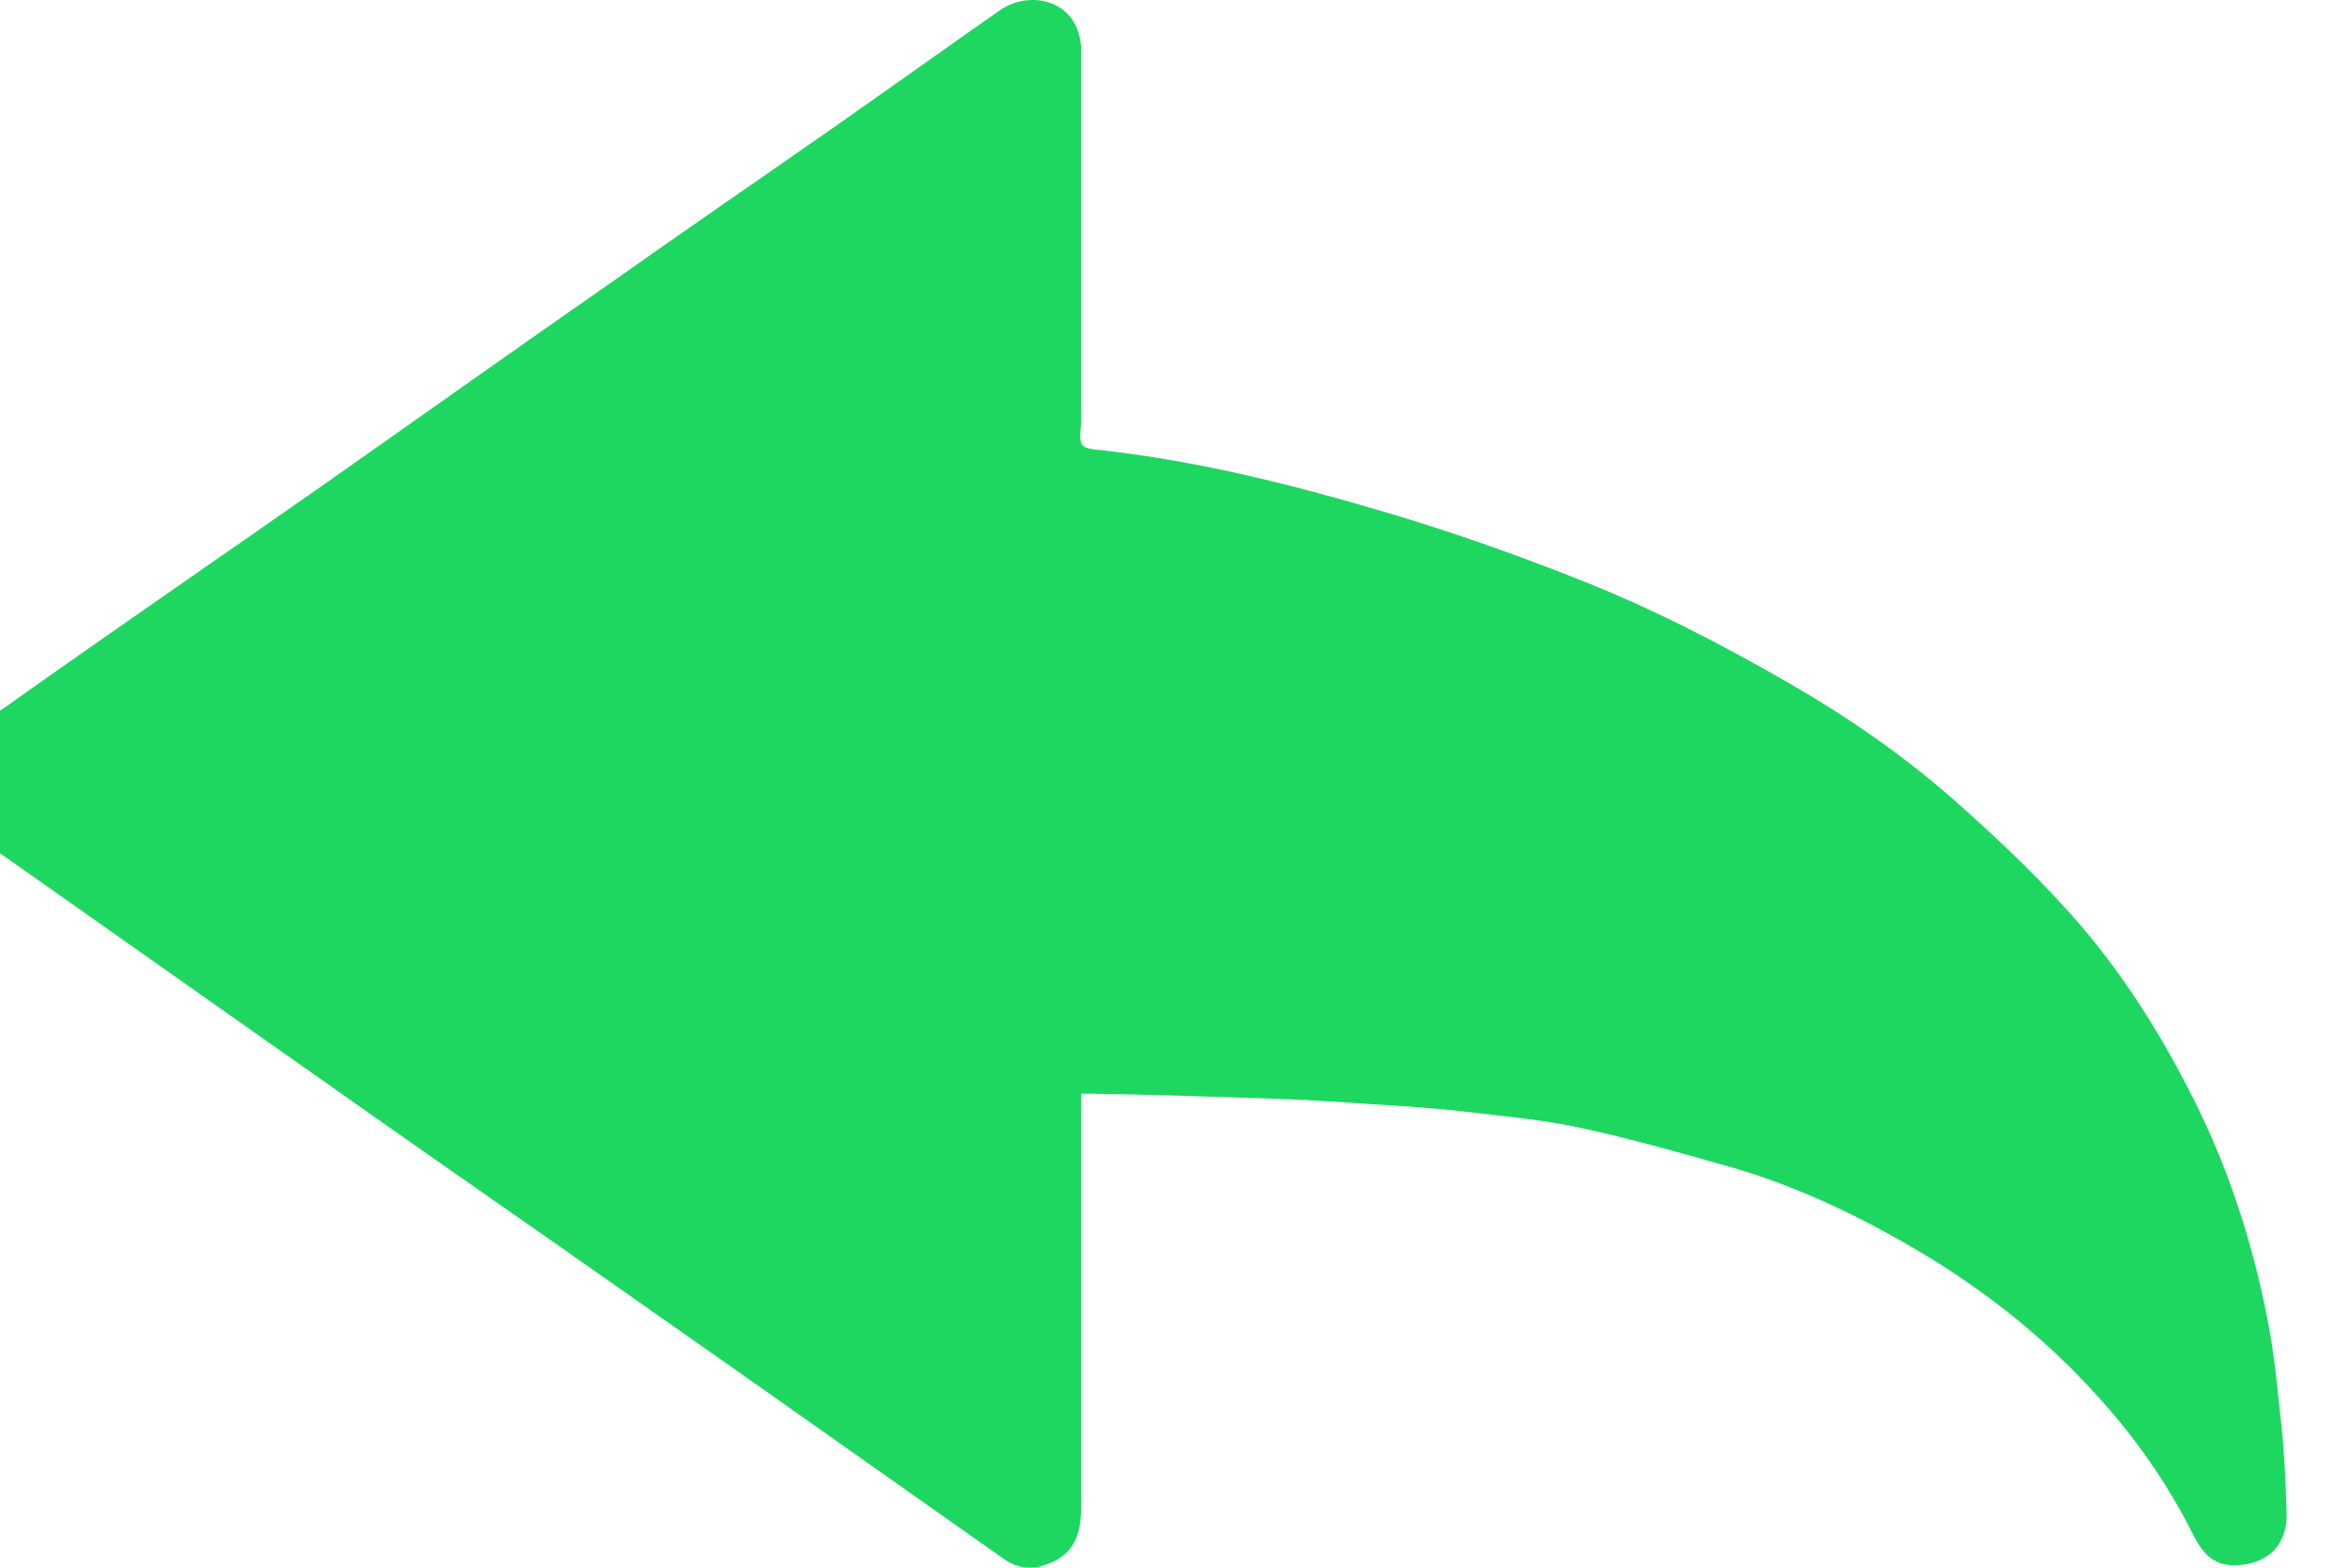 <svg width="36" height="24" viewBox="0 0 36 24" fill="none" xmlns="http://www.w3.org/2000/svg" xmlns:xlink="http://www.w3.org/1999/xlink">
<path d="M-1,11.906C-0.831,11.315 -0.295,11.091 0.134,10.788C1.728,9.655 3.337,8.553 4.931,7.436C6.387,6.414 7.843,5.376 9.314,4.354C10.463,3.54 11.628,2.742 12.793,1.928C13.636,1.337 14.463,0.746 15.306,0.156C15.766,-0.164 16.517,-0.004 16.548,0.746C16.548,0.826 16.548,0.89 16.548,0.97C16.548,2.726 16.548,4.482 16.548,6.254C16.548,6.318 16.548,6.398 16.548,6.462C16.517,6.845 16.517,6.861 16.869,6.893C18.279,7.052 19.659,7.388 21.023,7.787C22.065,8.09 23.076,8.441 24.088,8.84C25.237,9.287 26.356,9.862 27.429,10.485C28.287,10.98 29.114,11.554 29.865,12.209C30.463,12.736 31.045,13.279 31.582,13.869C32.333,14.683 32.946,15.609 33.467,16.615C34.065,17.749 34.463,18.946 34.708,20.207C34.816,20.75 34.861,21.293 34.923,21.852C34.969,22.283 34.984,22.73 34.999,23.161C35.015,23.64 34.724,23.927 34.279,23.959C33.835,24.007 33.666,23.703 33.513,23.384C33.13,22.65 32.67,21.995 32.118,21.389C31.26,20.431 30.264,19.664 29.176,19.042C28.287,18.531 27.352,18.1 26.356,17.829C25.62,17.621 24.885,17.413 24.134,17.254C23.597,17.142 23.061,17.094 22.525,17.03C22.003,16.966 21.482,16.934 20.977,16.903C20.517,16.871 20.042,16.839 19.567,16.823C18.617,16.791 17.651,16.759 16.701,16.743C16.655,16.743 16.609,16.743 16.548,16.743L16.548,17.014C16.548,19.026 16.548,21.037 16.548,23.049C16.548,23.416 16.486,23.735 16.118,23.911C15.843,24.039 15.597,24.039 15.337,23.847C14.019,22.921 12.716,21.995 11.398,21.069C10.448,20.399 9.483,19.728 8.532,19.058C7.322,18.212 6.126,17.381 4.931,16.535C3.475,15.514 2.034,14.492 0.579,13.47C0.149,13.167 -0.295,12.864 -0.709,12.544C-0.847,12.432 -0.908,12.225 -1,12.065L-1,11.906Z" fill="#1ED760"/>
</svg>
